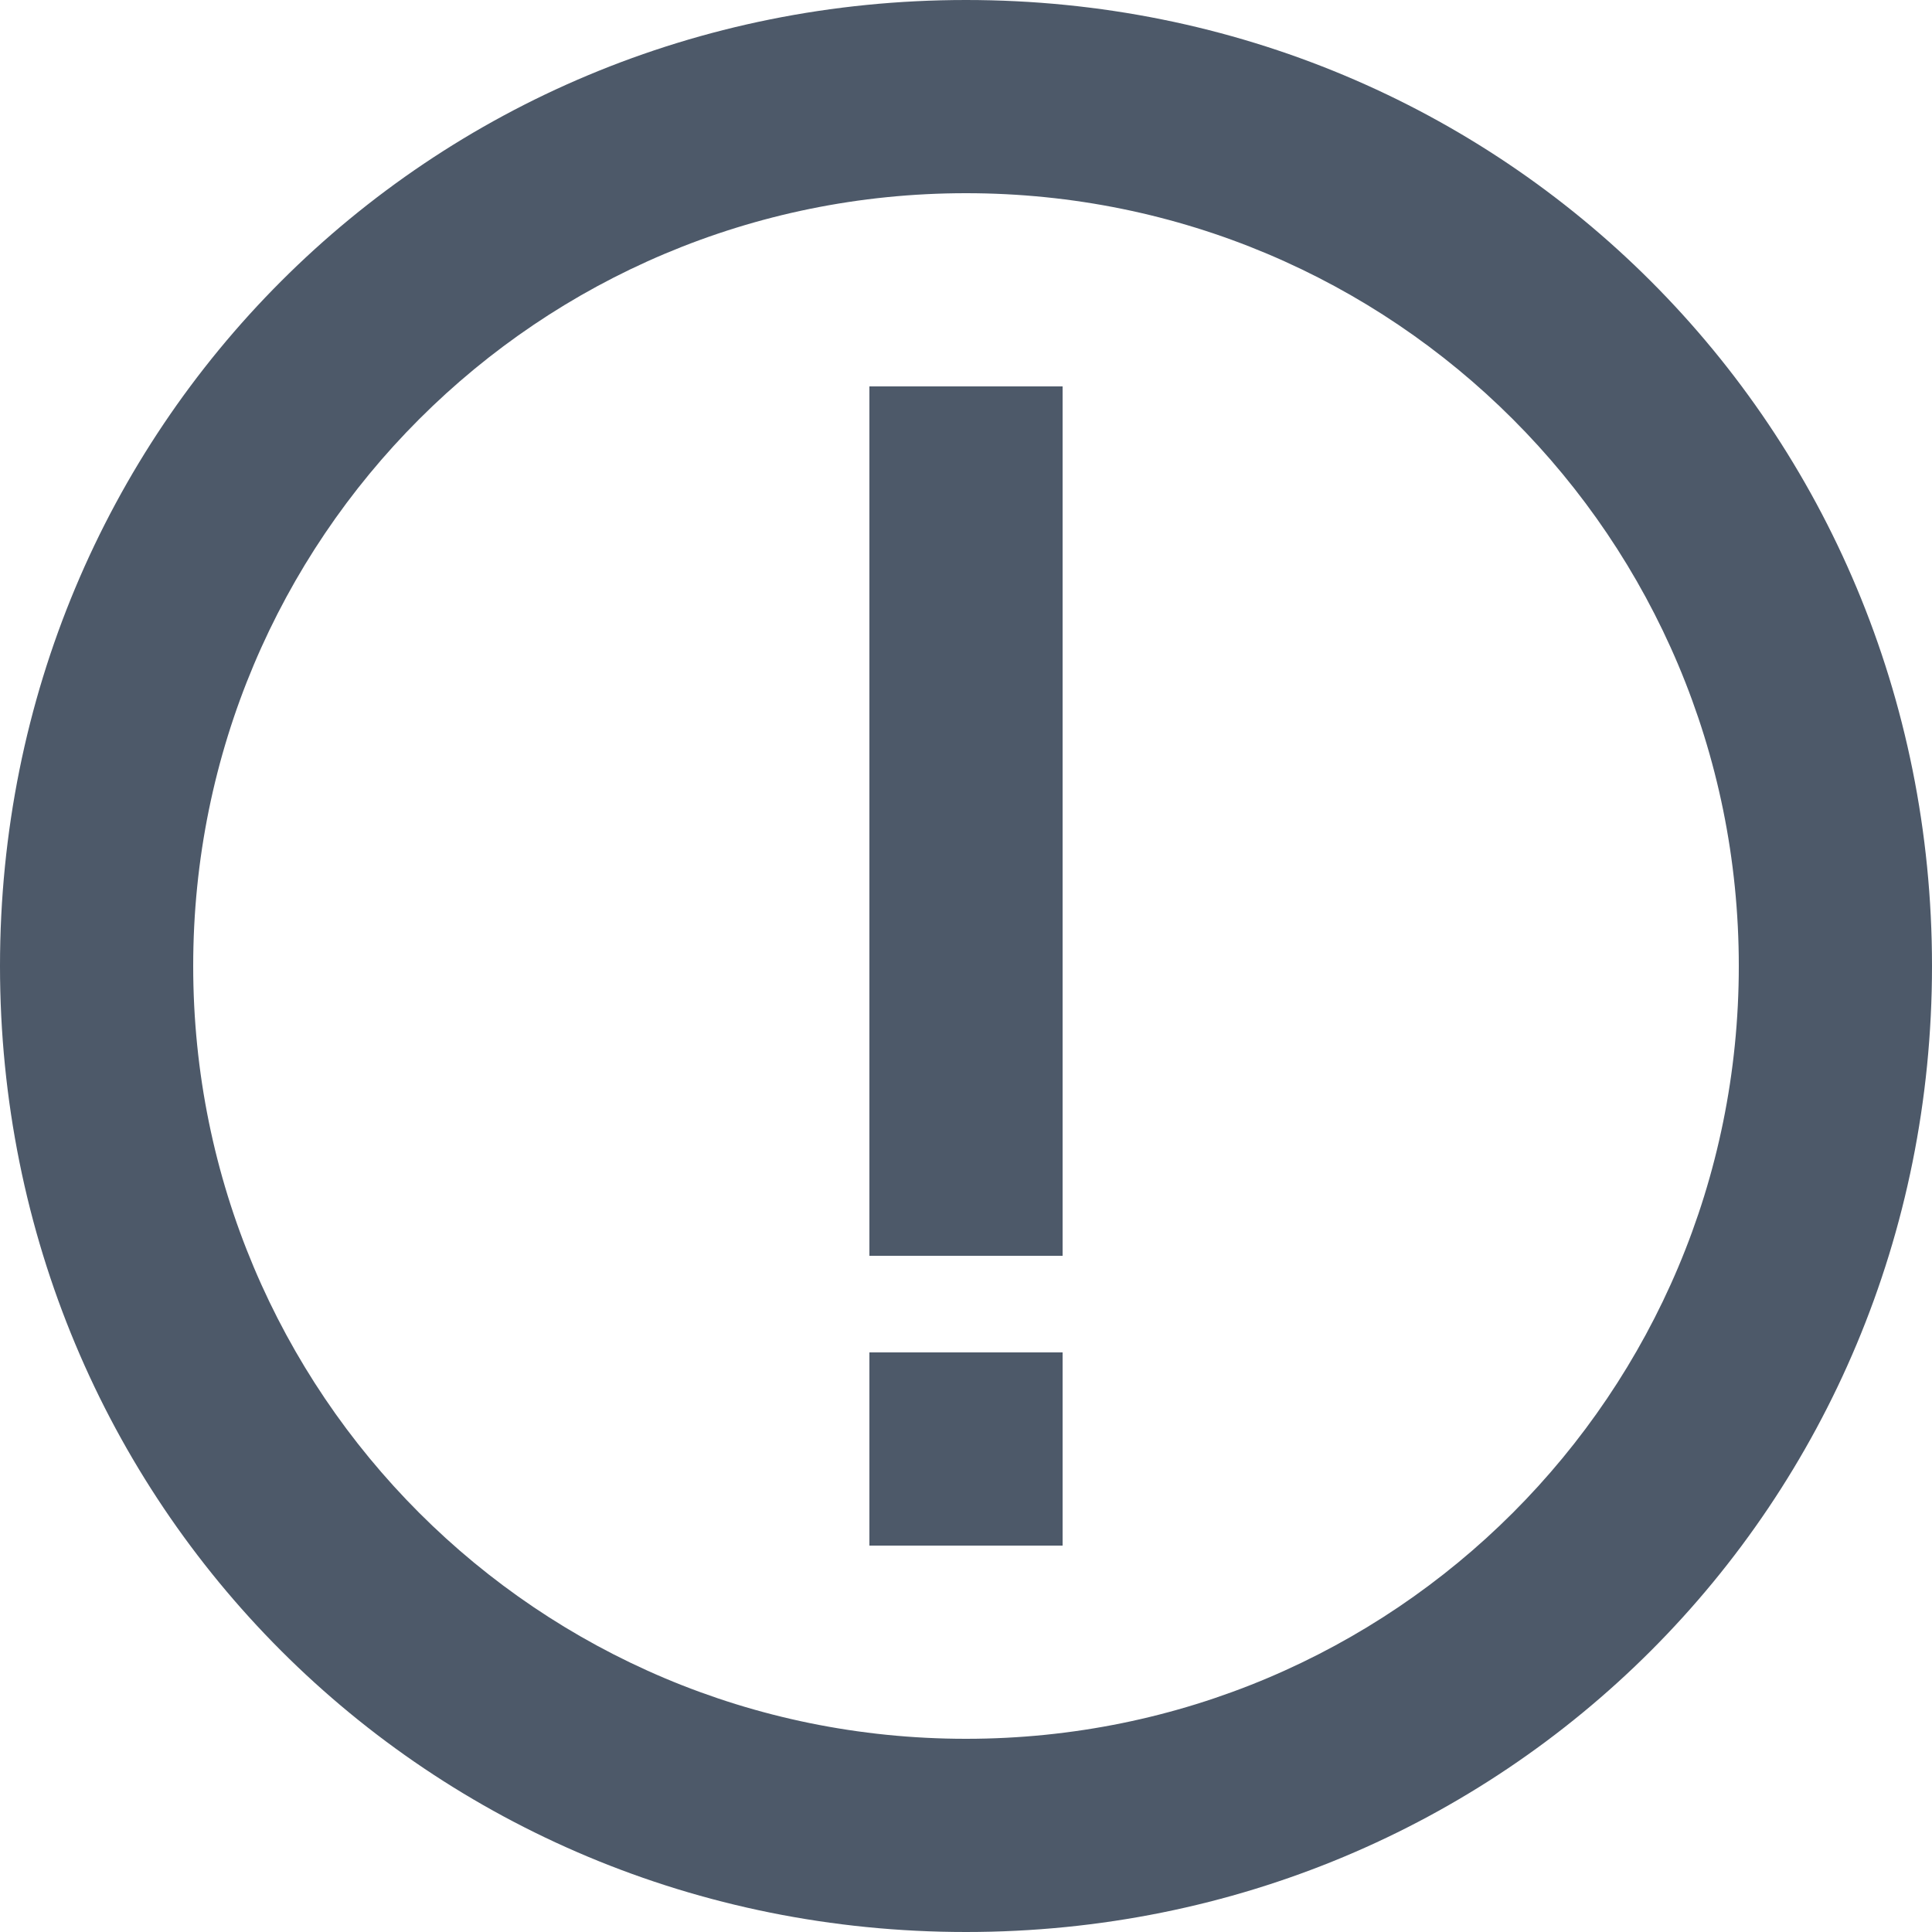 <svg enable-background="new 0 0 14 14" viewBox="0 0 14 14" xmlns="http://www.w3.org/2000/svg"><path d="m7 0c3.9 0 7 3.1 7 7s-3.1 7-7 7-7-3.1-7-7 3.1-7 7-7zm0 1.4c-3.1 0-5.6 2.5-5.6 5.6s2.5 5.6 5.6 5.6 5.6-2.5 5.6-5.6-2.5-5.6-5.6-5.6zm.7 9.8h-1.4v-1.4h1.4zm0-2.1h-1.4v-6.3h1.4z" fill="#4d5969"/></svg>